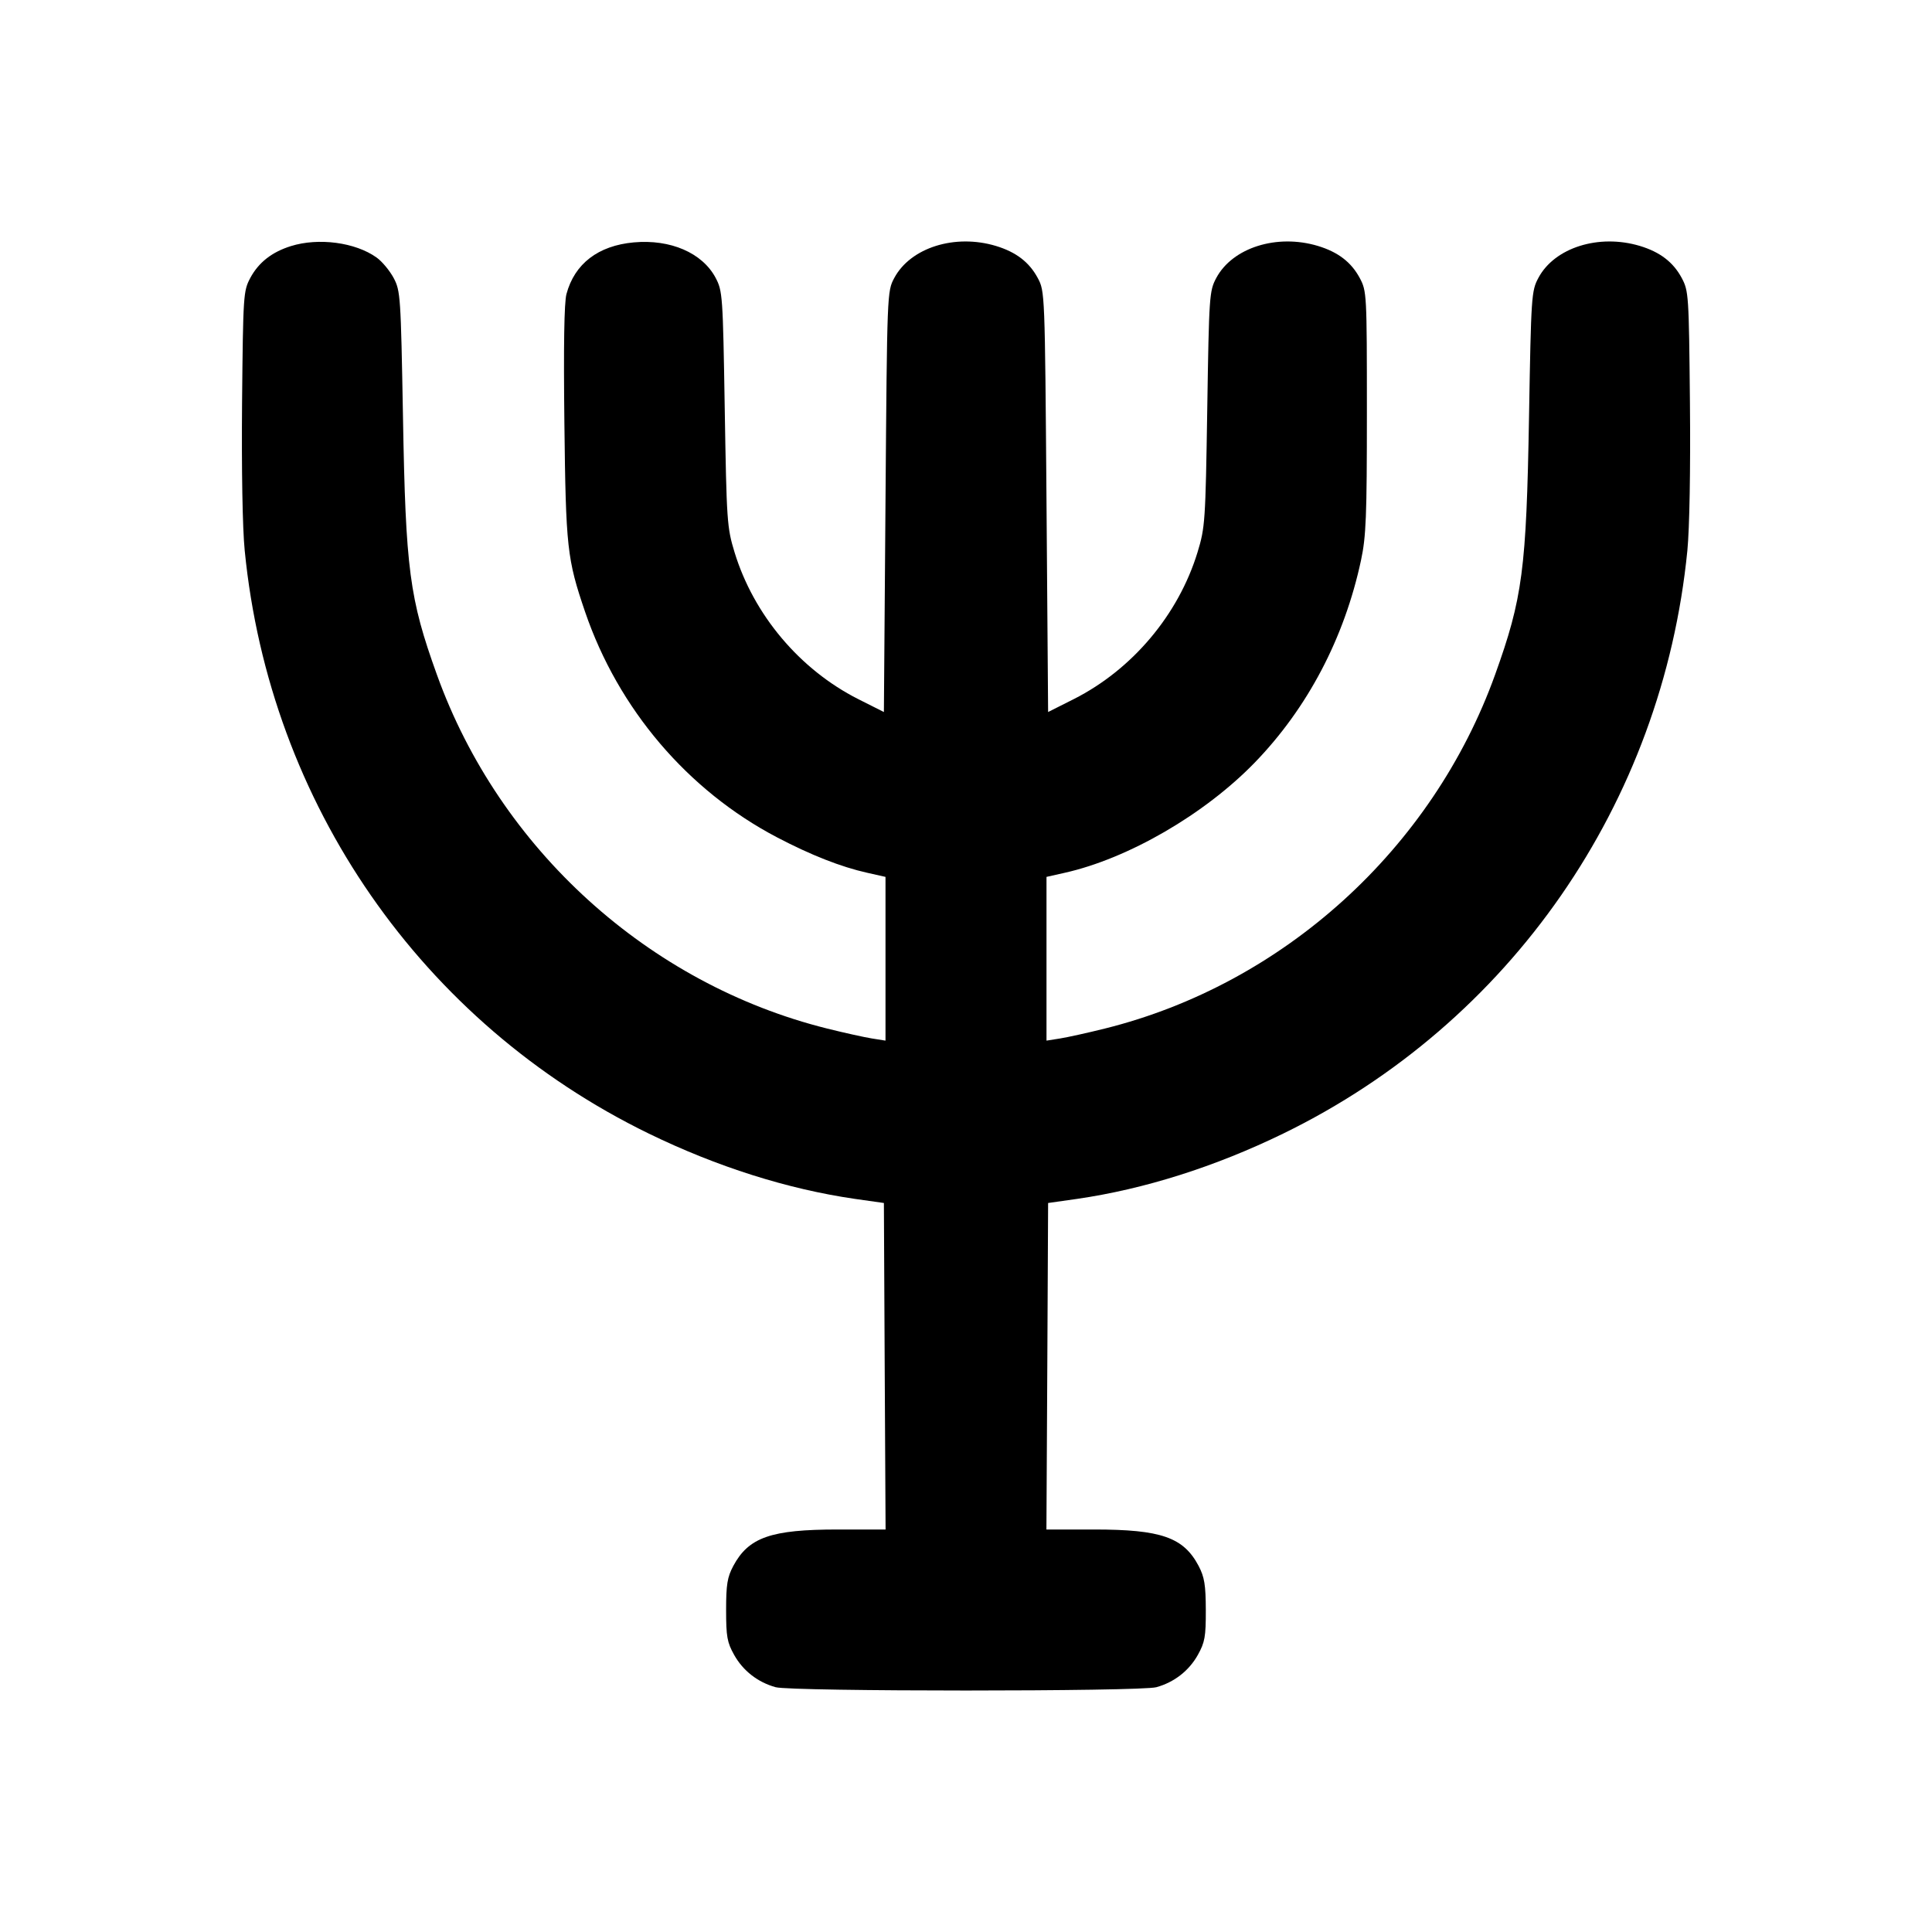 <svg xmlns="http://www.w3.org/2000/svg" width="24" height="24" viewBox="0 0 24 24" fill="none" stroke="currentColor" stroke-width="2" stroke-linecap="round" stroke-linejoin="round" class="icon icon-tabler icons-tabler-outline icon-tabler-menorah"><path d="M3.614 3.057 C 3.377 3.131,3.212 3.261,3.109 3.453 C 3.023 3.615,3.020 3.662,3.007 5.000 C 3.000 5.831,3.012 6.563,3.040 6.840 C 3.349 9.981,5.239 12.708,8.060 14.082 C 8.906 14.494,9.785 14.772,10.620 14.893 L 10.980 14.944 10.990 16.972 L 11.001 19.000 10.407 19.000 C 9.577 19.000,9.300 19.097,9.109 19.453 C 9.035 19.592,9.020 19.684,9.020 20.000 C 9.020 20.331,9.033 20.403,9.120 20.558 C 9.230 20.755,9.414 20.898,9.635 20.959 C 9.831 21.014,14.169 21.014,14.365 20.959 C 14.586 20.898,14.770 20.755,14.880 20.558 C 14.967 20.402,14.980 20.332,14.979 20.000 C 14.978 19.687,14.962 19.591,14.890 19.453 C 14.702 19.097,14.424 19.000,13.593 19.000 L 12.999 19.000 13.010 16.972 L 13.020 14.944 13.380 14.893 C 14.215 14.772,15.094 14.494,15.940 14.082 C 18.760 12.708,20.650 9.983,20.961 6.840 C 20.988 6.561,21.001 5.837,20.993 5.000 C 20.980 3.662,20.977 3.615,20.891 3.453 C 20.785 3.256,20.622 3.131,20.371 3.055 C 19.861 2.902,19.310 3.076,19.110 3.453 C 19.024 3.614,19.020 3.674,18.994 5.180 C 18.961 7.076,18.914 7.431,18.573 8.380 C 17.794 10.546,15.943 12.225,13.725 12.777 C 13.513 12.830,13.263 12.885,13.170 12.900 L 13.000 12.927 13.000 11.910 L 13.000 10.893 13.227 10.842 C 14.016 10.665,14.963 10.116,15.586 9.474 C 16.243 8.796,16.700 7.927,16.907 6.960 C 16.970 6.665,16.980 6.419,16.980 5.120 C 16.980 3.646,16.978 3.617,16.891 3.453 C 16.785 3.256,16.622 3.131,16.371 3.055 C 15.862 2.902,15.311 3.076,15.109 3.453 C 15.023 3.614,15.019 3.670,14.997 5.080 C 14.975 6.482,14.970 6.553,14.876 6.861 C 14.638 7.638,14.065 8.317,13.340 8.684 L 13.020 8.845 13.000 6.233 C 12.980 3.626,12.980 3.620,12.891 3.453 C 12.785 3.256,12.622 3.131,12.371 3.055 C 11.862 2.902,11.311 3.076,11.109 3.453 C 11.020 3.620,11.020 3.626,11.000 6.233 L 10.980 8.845 10.660 8.684 C 9.935 8.317,9.362 7.637,9.125 6.861 C 9.031 6.553,9.026 6.479,9.003 5.080 C 8.980 3.664,8.976 3.615,8.889 3.450 C 8.724 3.141,8.329 2.970,7.874 3.011 C 7.431 3.051,7.138 3.276,7.037 3.652 C 7.008 3.757,7.000 4.299,7.011 5.256 C 7.029 6.805,7.044 6.943,7.268 7.600 C 7.680 8.806,8.541 9.819,9.653 10.402 C 10.073 10.622,10.446 10.769,10.773 10.842 L 11.000 10.893 11.000 11.910 L 11.000 12.927 10.830 12.900 C 10.737 12.885,10.487 12.830,10.275 12.777 C 8.056 12.224,6.206 10.547,5.427 8.380 C 5.086 7.433,5.039 7.077,5.006 5.180 C 4.979 3.678,4.975 3.614,4.890 3.453 C 4.841 3.362,4.746 3.247,4.678 3.199 C 4.414 3.010,3.957 2.950,3.614 3.057 " stroke="none" fill="black" fill-rule="evenodd"></path></svg>